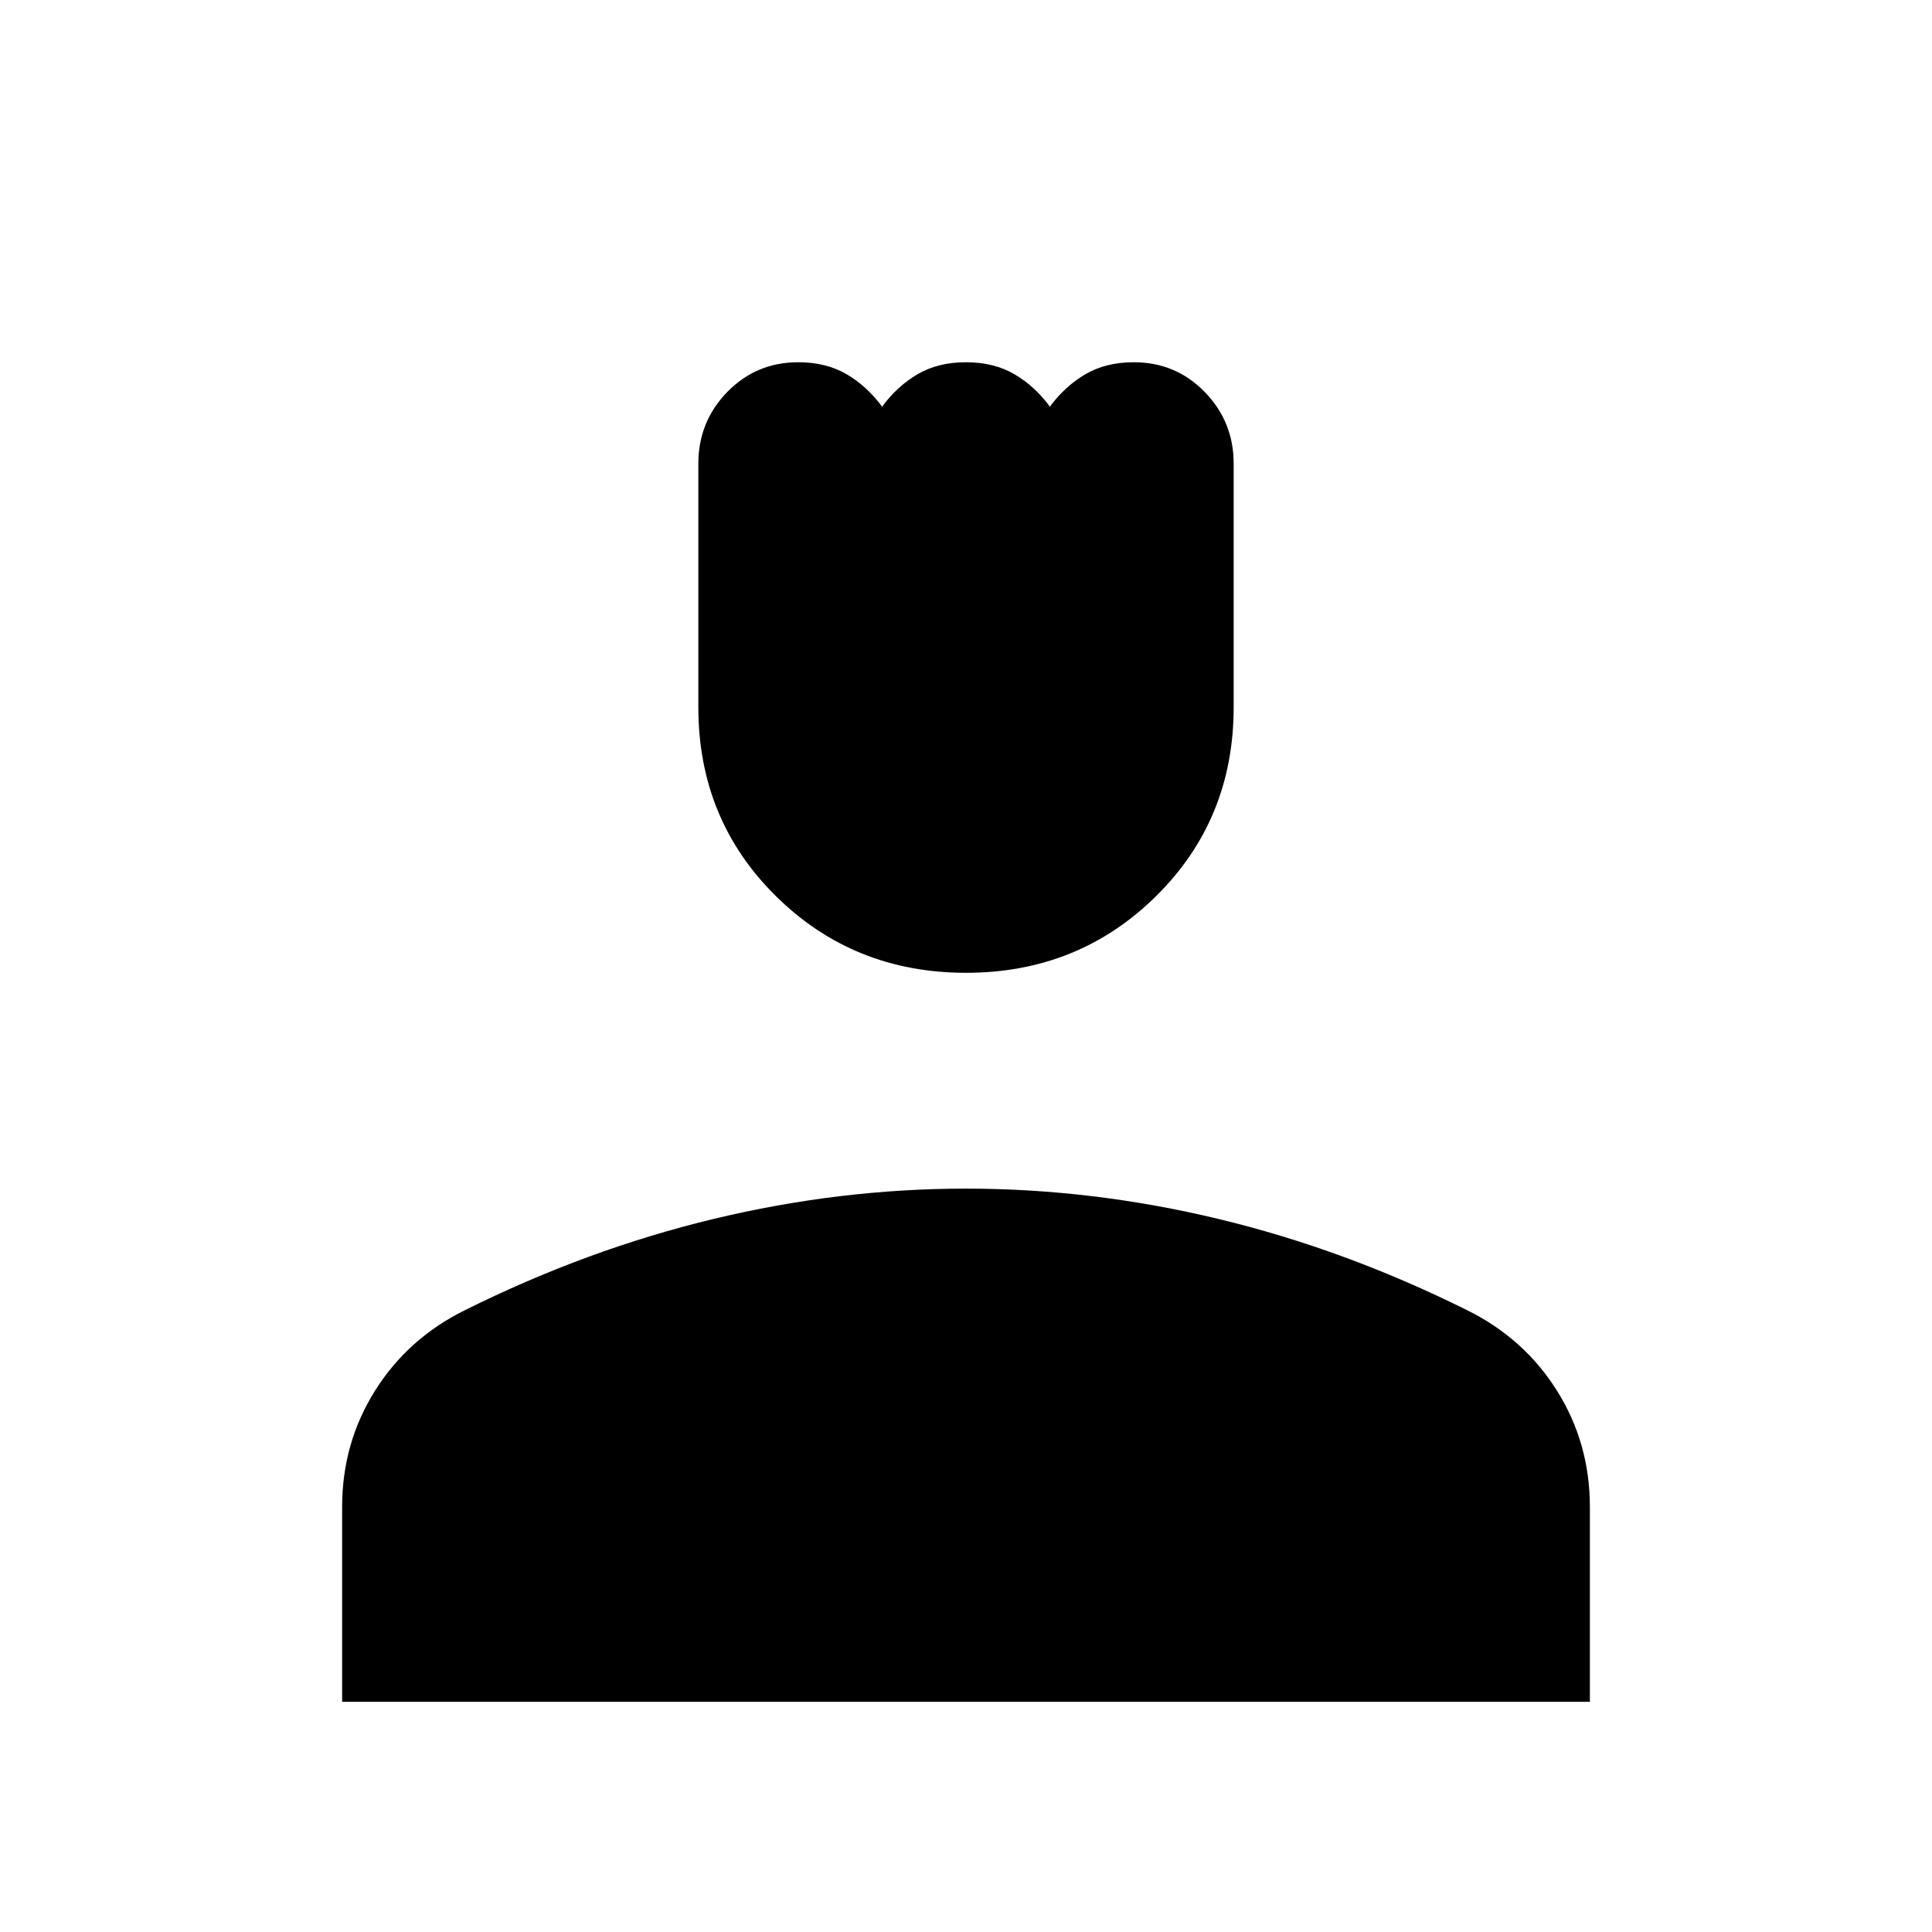 <svg xmlns="http://www.w3.org/2000/svg" height="24" viewBox="0 -960 960 960" width="24"><path d="M480-476.62q-55.85 0-94.42-38.07Q347-552.77 347-608.62v-121q0-20.84 14.38-35.61Q375.77-780 396.62-780q13.92 0 24.07 5.96 10.16 5.96 17.62 16.12 7.46-10.16 17.61-16.12Q466.08-780 480-780q13.92 0 24.08 5.96 10.15 5.96 17.61 16.12 7.46-10.16 17.62-16.12 10.15-5.96 24.07-5.96 20.85 0 35.24 14.77Q613-750.46 613-729.62v121q0 55.85-38.58 93.93-38.57 38.07-94.42 38.07ZM170-114.38v-96.85q0-31.77 16.42-57.85 16.43-26.07 44.81-40 60.62-30.15 123.31-45.23 62.69-15.07 125.46-15.07 62.77 0 125.46 15.07 62.69 15.08 123.31 45.23 28.38 13.93 44.81 40Q790-243 790-211.23v96.85H170Z"/></svg>